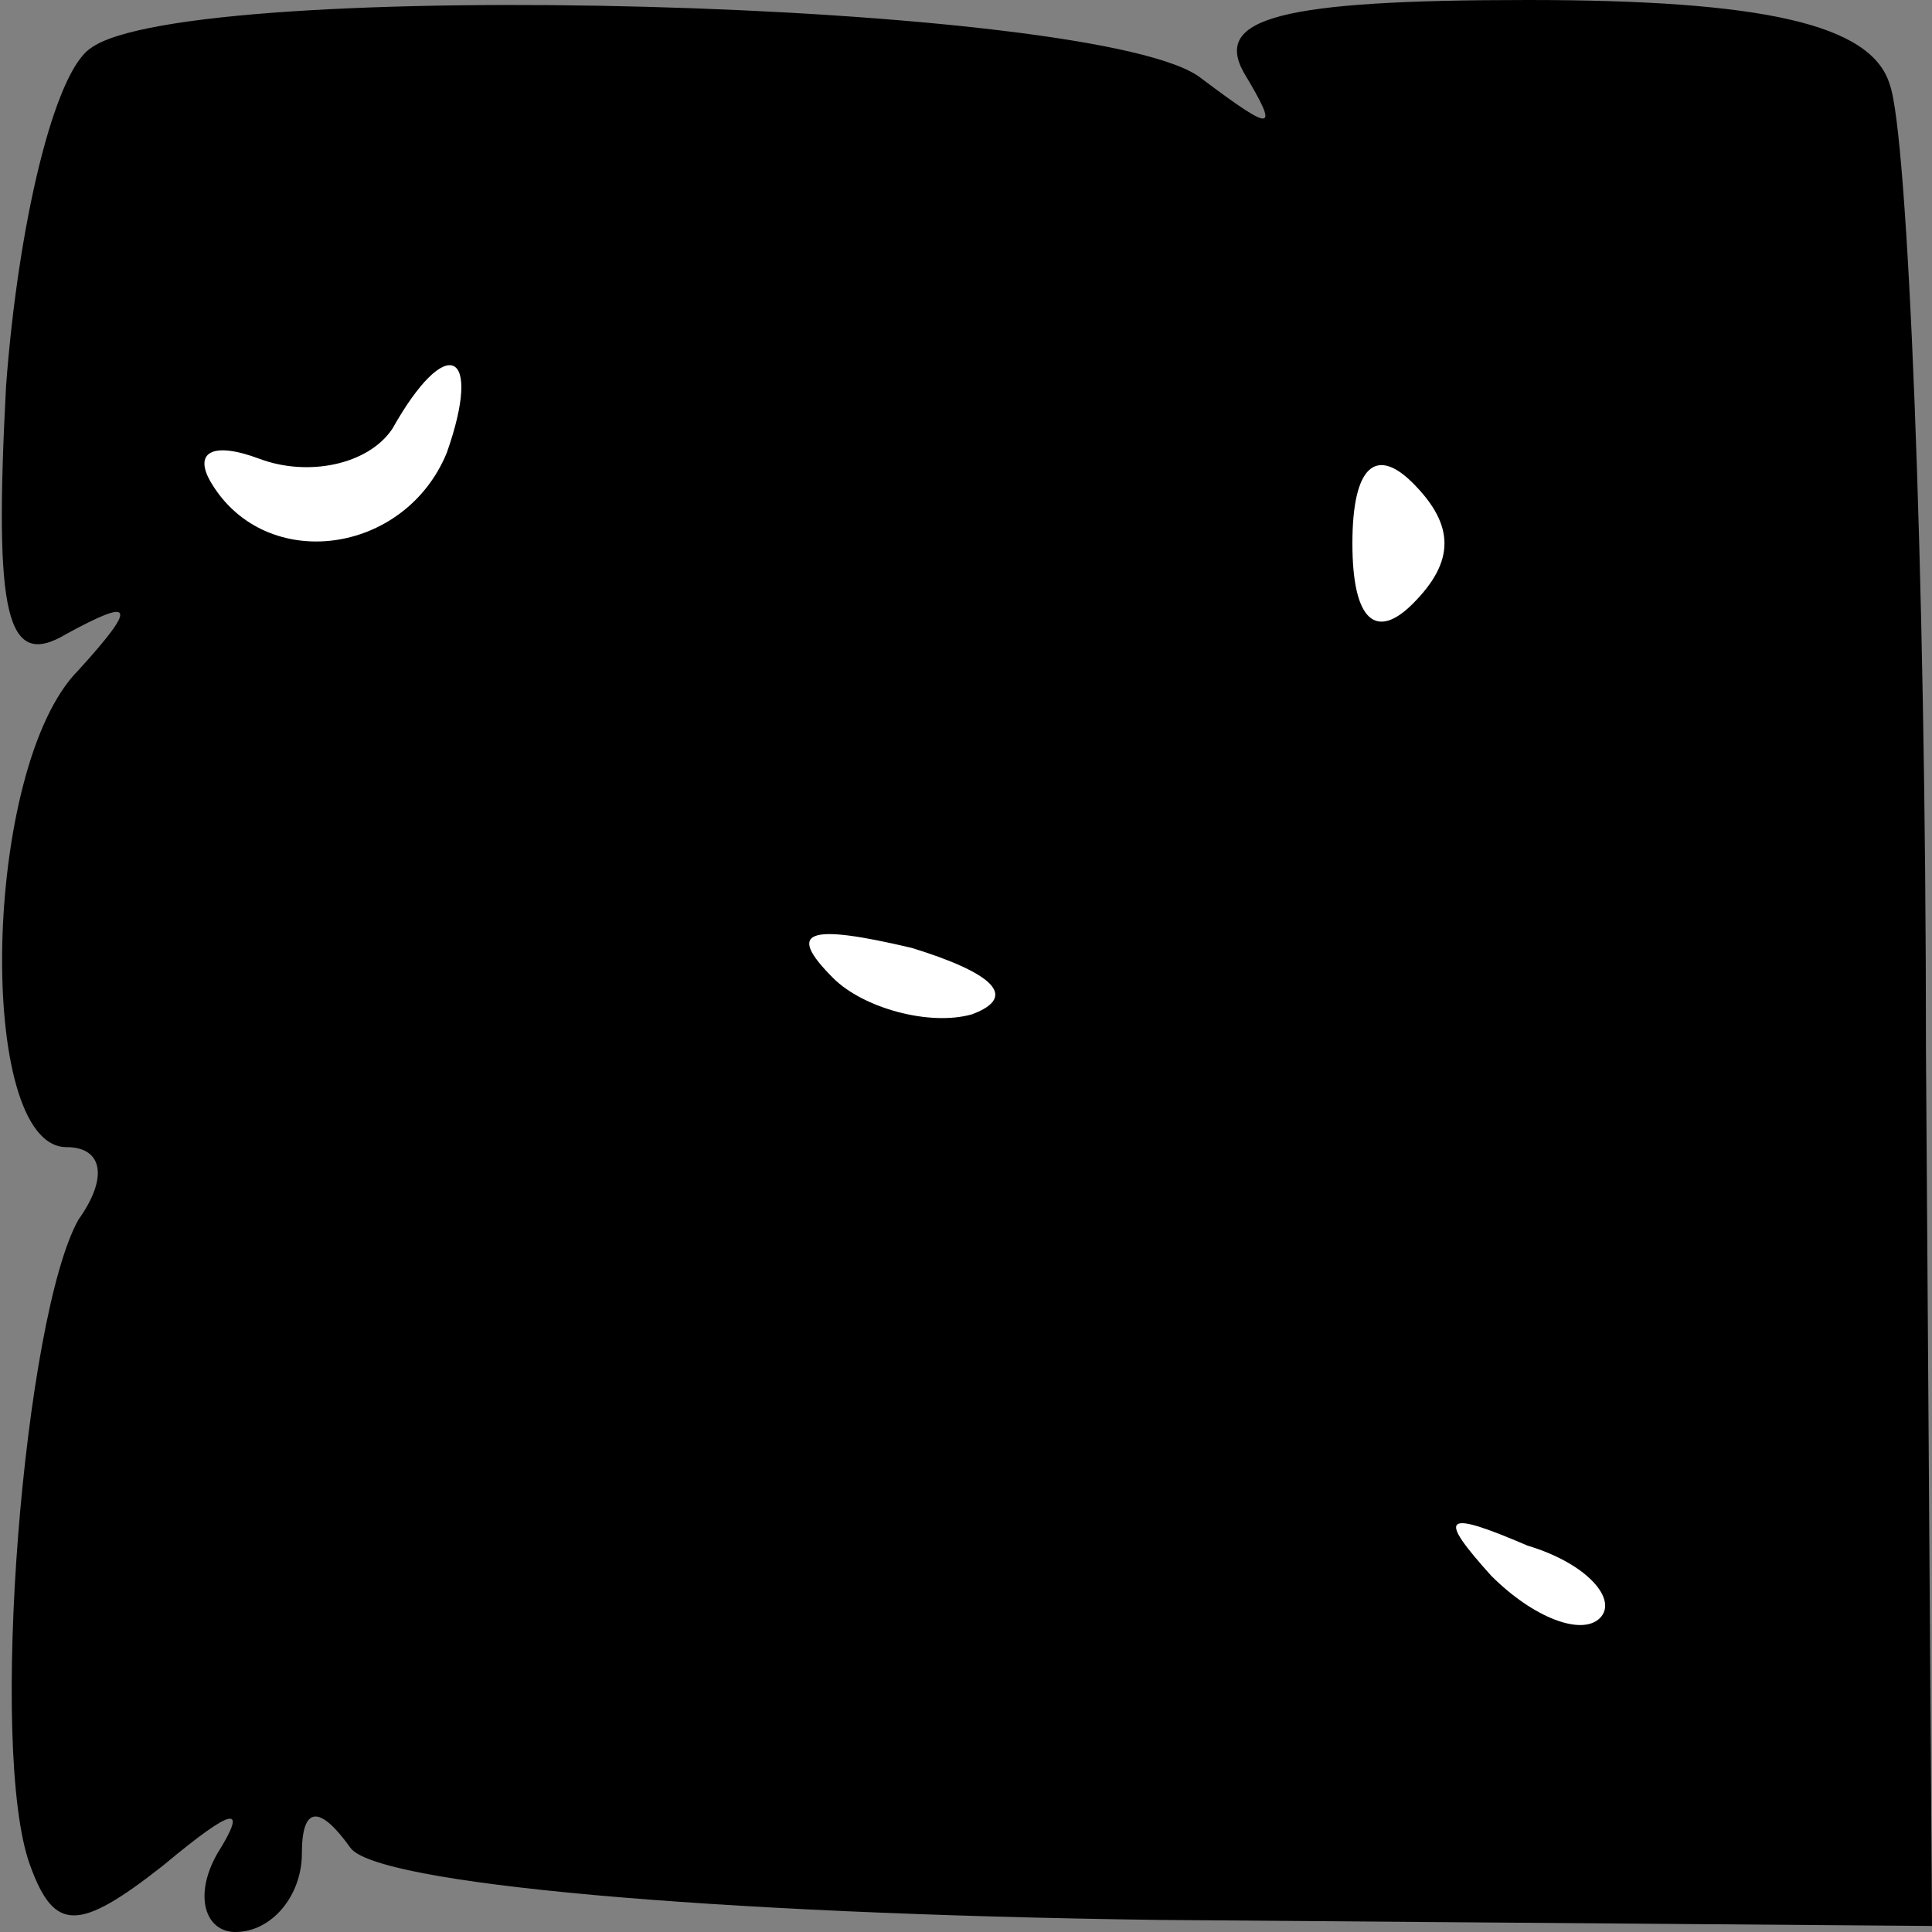 <?xml version="1.0" standalone="no"?>
<!DOCTYPE svg PUBLIC "-//W3C//DTD SVG 20010904//EN"
 "http://www.w3.org/TR/2001/REC-SVG-20010904/DTD/svg10.dtd">
<svg version="1.0" xmlns="http://www.w3.org/2000/svg"
 width="32pt" height="32pt" viewBox="0 0 32 32"
 preserveAspectRatio="xMidYMid meet">
<rect x="0" y="0" width="32" height="32" fill="#808080" stroke="none"/>
<g transform="translate(0,32) scale(0.1,-0.1)"
fill="#000000" stroke="none">
<path fill="#000000" stroke="none" d="M15 312 c-6 -4 -12 -29 -14 -56 -2 -38
0 -47 10 -41 11 6 12 5 2 -6 -16 -16 -17 -79 -2 -79 6 0 7 -5 2 -12 -9 -16
-15 -88 -8 -107 4 -11 8 -11 22 0 12 10 14 10 9 2 -4 -7 -2 -13 3 -13 6 0 11
6 11 13 0 8 3 8 8 1 4 -6 59 -11 134 -12 l128 -1 -1 145 c0 80 -3 152 -6 160
-3 10 -21 14 -60 14 -41 0 -52 -3 -47 -12 6 -10 5 -10 -7 -1 -16 13 -168 17
-184 5z"/>
<path fill="#ffffff" stroke="none" d="M74 245 c-7 -17 -30 -20 -39 -5 -3 5 0
7 8 4 8 -3 18 -1 22 5 9 16 15 13 9 -4z"/>
<path fill="#ffffff" stroke="none" d="M234 220 c-6 -6 -10 -3 -10 10 0 13 4
16 10 10 7 -7 7 -13 0 -20z"/>
<path fill="#ffffff" stroke="none" d="M161 152 c-7 -2 -18 1 -23 6 -8 8 -4 9
13 5 13 -4 18 -8 10 -11z"/>
<path fill="#ffffff" stroke="none" d="M265 52 c-3 -3 -11 0 -18 7 -9 10 -8
11 6 5 10 -3 15 -9 12 -12z"/>
</g>
</svg>
